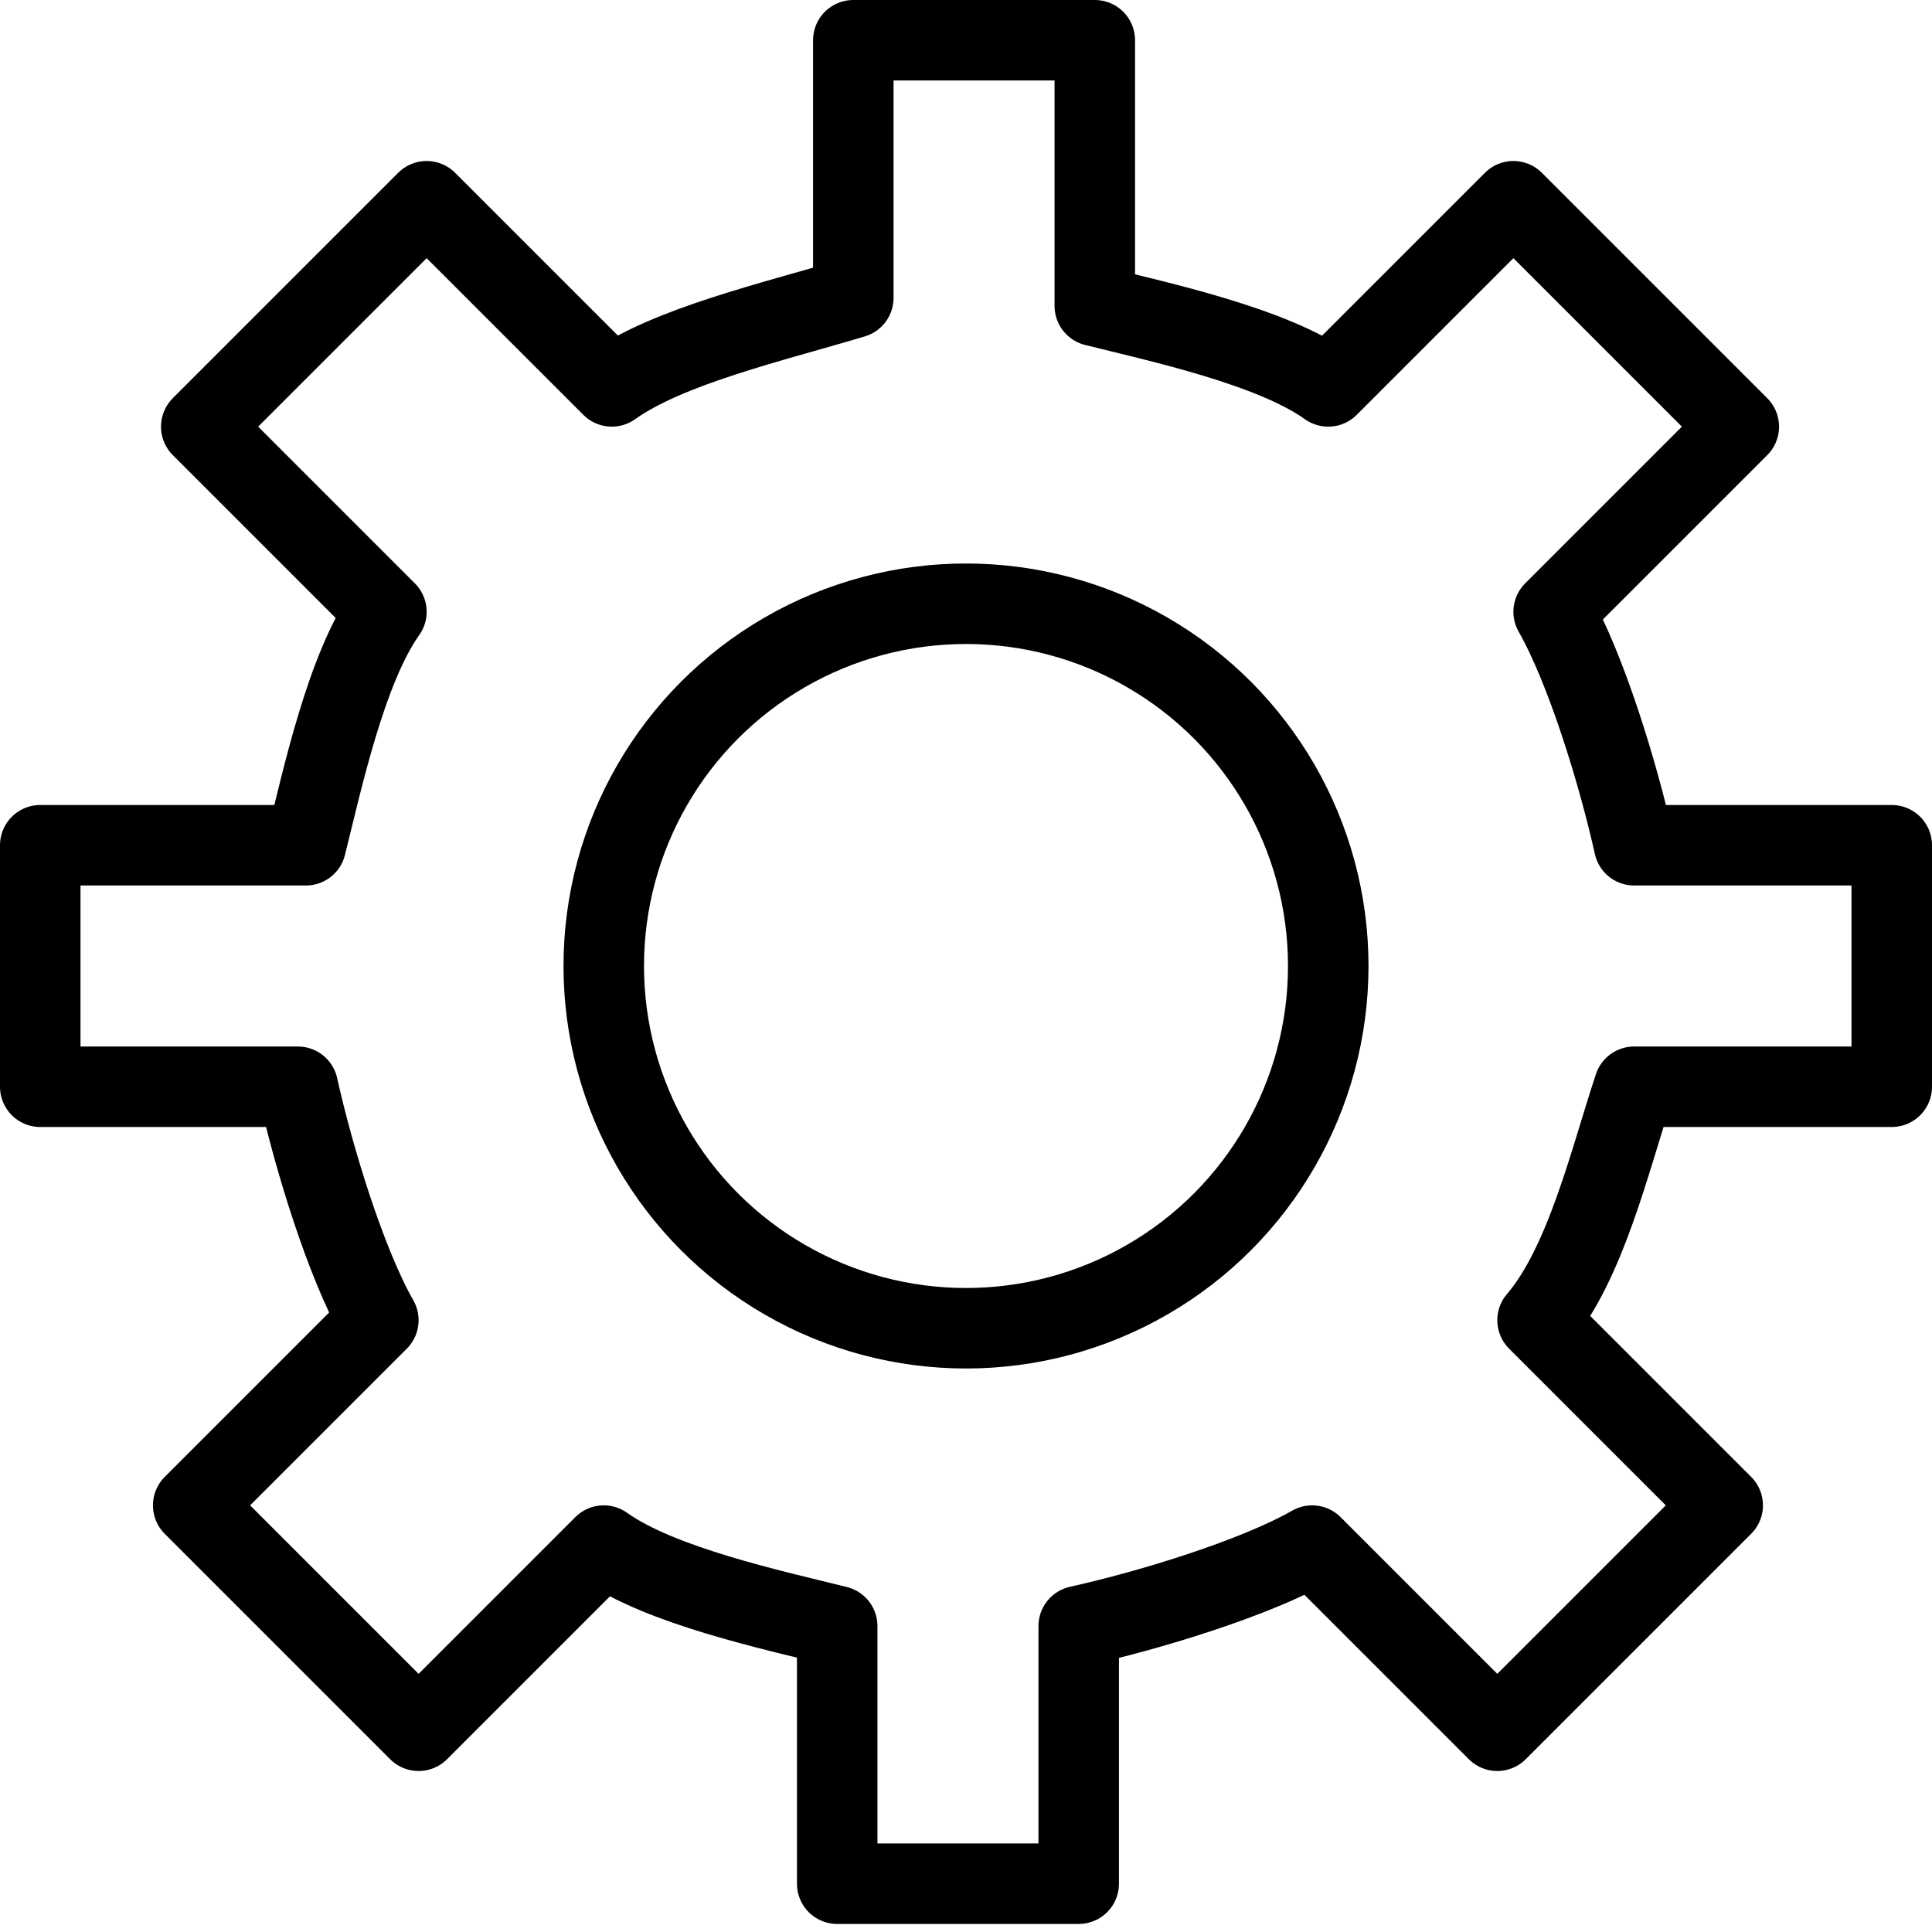 <?xml version="1.0" encoding="utf-8"?>
<!-- Generator: Adobe Illustrator 19.2.0, SVG Export Plug-In . SVG Version: 6.00 Build 0)  -->
<svg version="1.1" id="Layer_1" xmlns="http://www.w3.org/2000/svg" xmlns:xlink="http://www.w3.org/1999/xlink" x="0px" y="0px"
	 viewBox="0 0 24 24" style="enable-background:new 0 0 24 24;" xml:space="preserve">
<style type="text/css">
	.st0{display:none;}
	.st1{display:inline;}
	.st2{fill:none;stroke:#000000;stroke-linecap:round;stroke-linejoin:round;stroke-miterlimit:10;}
</style>
<g id="Filled_Icons" class="st0">
	<path class="st1" d="M23.5,10h-2.9c-0.2-0.8-0.5-1.7-0.8-2.3l2-2C22,5.5,22,5.4,22,5.3C22,5.1,22,5,21.9,4.9l-2.8-2.8
		c-0.2-0.2-0.5-0.2-0.7,0l-2,2c-0.7-0.3-1.5-0.6-2.3-0.8V0.5C14,0.2,13.8,0,13.5,0h-3C10.2,0,10,0.2,10,0.5v2.9
		C9.2,3.6,8.3,3.8,7.7,4.1l-2-2c-0.2-0.2-0.5-0.2-0.7,0L2.1,4.9c-0.2,0.2-0.2,0.5,0,0.7l2,2C3.8,8.3,3.6,9.2,3.4,10H0.5
		C0.2,10,0,10.2,0,10.5v3C0,13.8,0.2,14,0.5,14h2.9c0.2,0.8,0.5,1.7,0.8,2.3l-2,2C2,18.5,2,18.6,2,18.7C2,18.9,2,19,2.1,19.1
		l2.8,2.8c0.2,0.2,0.5,0.2,0.7,0l2-2c0.7,0.3,1.5,0.6,2.3,0.8v2.9c0,0.3,0.2,0.5,0.5,0.5h3c0.3,0,0.5-0.2,0.5-0.5v-2.9
		c0.8-0.2,1.7-0.5,2.3-0.8l2,2c0.2,0.2,0.5,0.2,0.7,0l2.8-2.8c0.2-0.2,0.2-0.5,0-0.7l-2-2c0.3-0.7,0.6-1.5,0.8-2.3h2.9
		c0.3,0,0.5-0.2,0.5-0.5v-3C24,10.2,23.8,10,23.5,10z M12,16c-2.2,0-4-1.8-4-4c0-2.2,1.8-4,4-4c2.2,0,4,1.8,4,4
		C16,14.2,14.2,16,12,16z"/>
</g>
<g id="Outline_Icons">
	<g>
		<path class="st2" d="M20.3,13.5h3.2v-3h-3.2c-0.2-0.9-0.6-2.2-1-2.9l2.3-2.3l-2.8-2.8l-2.3,2.3c-0.7-0.5-2.1-0.8-2.9-1V0.5h-3v3.2
			C9.6,4,8.3,4.3,7.6,4.8L5.3,2.5L2.5,5.3l2.3,2.3c-0.5,0.7-0.8,2.1-1,2.9H0.5v3h3.2c0.2,0.9,0.6,2.2,1,2.9l-2.3,2.3l2.8,2.8
			l2.3-2.3c0.7,0.5,2.1,0.8,2.9,1v3.2h3v-3.2c0.9-0.2,2.2-0.6,2.9-1l2.3,2.3l2.8-2.8l-2.3-2.3C19.7,15.7,20,14.4,20.3,13.5z"/>
		<circle class="st2" cx="12" cy="12" r="4.5"/>
	</g>
</g>
</svg>
